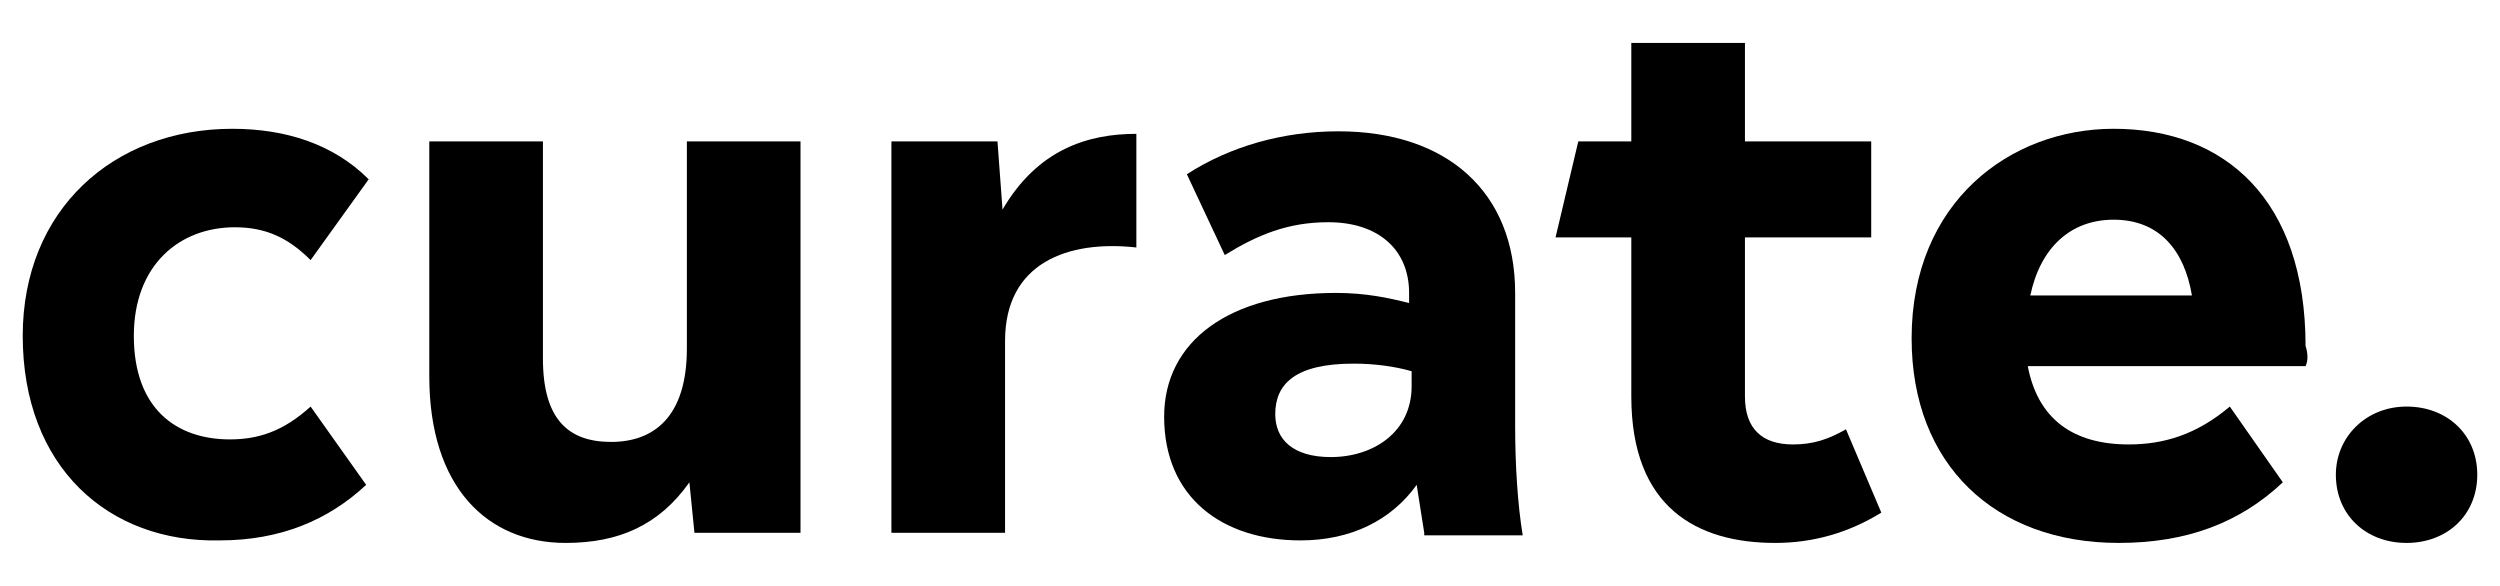 <?xml version="1.0" encoding="utf-8"?>
<!-- Generator: Adobe Illustrator 24.0.2, SVG Export Plug-In . SVG Version: 6.00 Build 0)  -->
<svg version="1.1" id="Layer_1" xmlns="http://www.w3.org/2000/svg" xmlns:xlink="http://www.w3.org/1999/xlink" x="0px" y="0px"
	 viewBox="0 0 99 23.2" style="enable-background:new 0 0 99 23.2;" xml:space="preserve">
<g>
	<path d="M0.9,13.3c0-5,3.6-8.2,8.3-8.2c2.1,0,4,0.6,5.4,2l-2.3,3.2c-0.9-0.9-1.8-1.3-3-1.3c-2.2,0-4,1.5-4,4.3
		c0,2.9,1.7,4.1,3.8,4.1c1.1,0,2.1-0.3,3.2-1.3l2.2,3.1c-1.5,1.4-3.4,2.2-5.8,2.2C4.3,21.5,0.9,18.5,0.9,13.3z"/>
	<path d="M31.7,5.6v15.5h-4.2l-0.2-2c-1.2,1.7-2.8,2.4-4.9,2.4c-3.1,0-5.4-2.2-5.4-6.6V5.6h4.5v8.6c0,2.4,1,3.3,2.7,3.3
		c1.7,0,3-1,3-3.7V5.6H31.7z"/>
	<path d="M45,5.3v4.5c-2.7-0.3-5.2,0.6-5.2,3.7v7.6h-4.5V5.6h4.2l0.2,2.7C41.1,5.9,43.1,5.3,45,5.3z"/>
	<path d="M56.4,21.1l-0.3-1.9c-1,1.4-2.6,2.2-4.6,2.2c-3.1,0-5.4-1.7-5.4-4.9c0-3,2.6-4.9,6.8-4.9c1.2,0,2.1,0.2,2.9,0.4v-0.4
		c0-1.7-1.2-2.8-3.2-2.8c-1.6,0-2.8,0.5-4.1,1.3L47,6.9c1.7-1.1,3.8-1.7,6-1.7c4.3,0,7,2.4,7,6.4v5.3c0,1.5,0.1,3.1,0.3,4.3H56.4z
		 M55.9,15.3v-0.6c-0.7-0.2-1.5-0.3-2.3-0.3c-2.3,0-3.1,0.8-3.1,2c0,1,0.7,1.7,2.2,1.7C54.4,18.1,55.9,17.1,55.9,15.3z"/>
	<path d="M74.5,20.3c-1.3,0.8-2.7,1.2-4.2,1.2c-3.1,0-5.7-1.4-5.7-5.8V9.4h-3l0.9-3.8h2.1V1.7h4.5v3.9h5v3.8h-5v6.3
		c0,1.3,0.7,1.9,1.9,1.9c0.8,0,1.4-0.2,2.1-0.6L74.5,20.3z"/>
	<path d="M91.3,14.5h-11c0.4,2.1,1.8,3.1,4,3.1c1.4,0,2.7-0.4,4-1.5l2.1,3c-1.7,1.6-3.8,2.4-6.5,2.4c-4.9,0-8.2-3.1-8.2-8.1
		c0-5.4,3.9-8.3,8-8.3c4.4,0,7.6,2.8,7.6,8.6C91.4,14,91.4,14.3,91.3,14.5z M80.4,11.7h6.4c-0.3-1.8-1.3-3-3.1-3
		C82,8.7,80.8,9.8,80.4,11.7z"/>
	<path d="M92.5,18.8c0-1.5,1.2-2.7,2.8-2.7s2.8,1.1,2.8,2.7c0,1.6-1.2,2.7-2.8,2.7S92.5,20.4,92.5,18.8z"/>
</g>
</svg>
